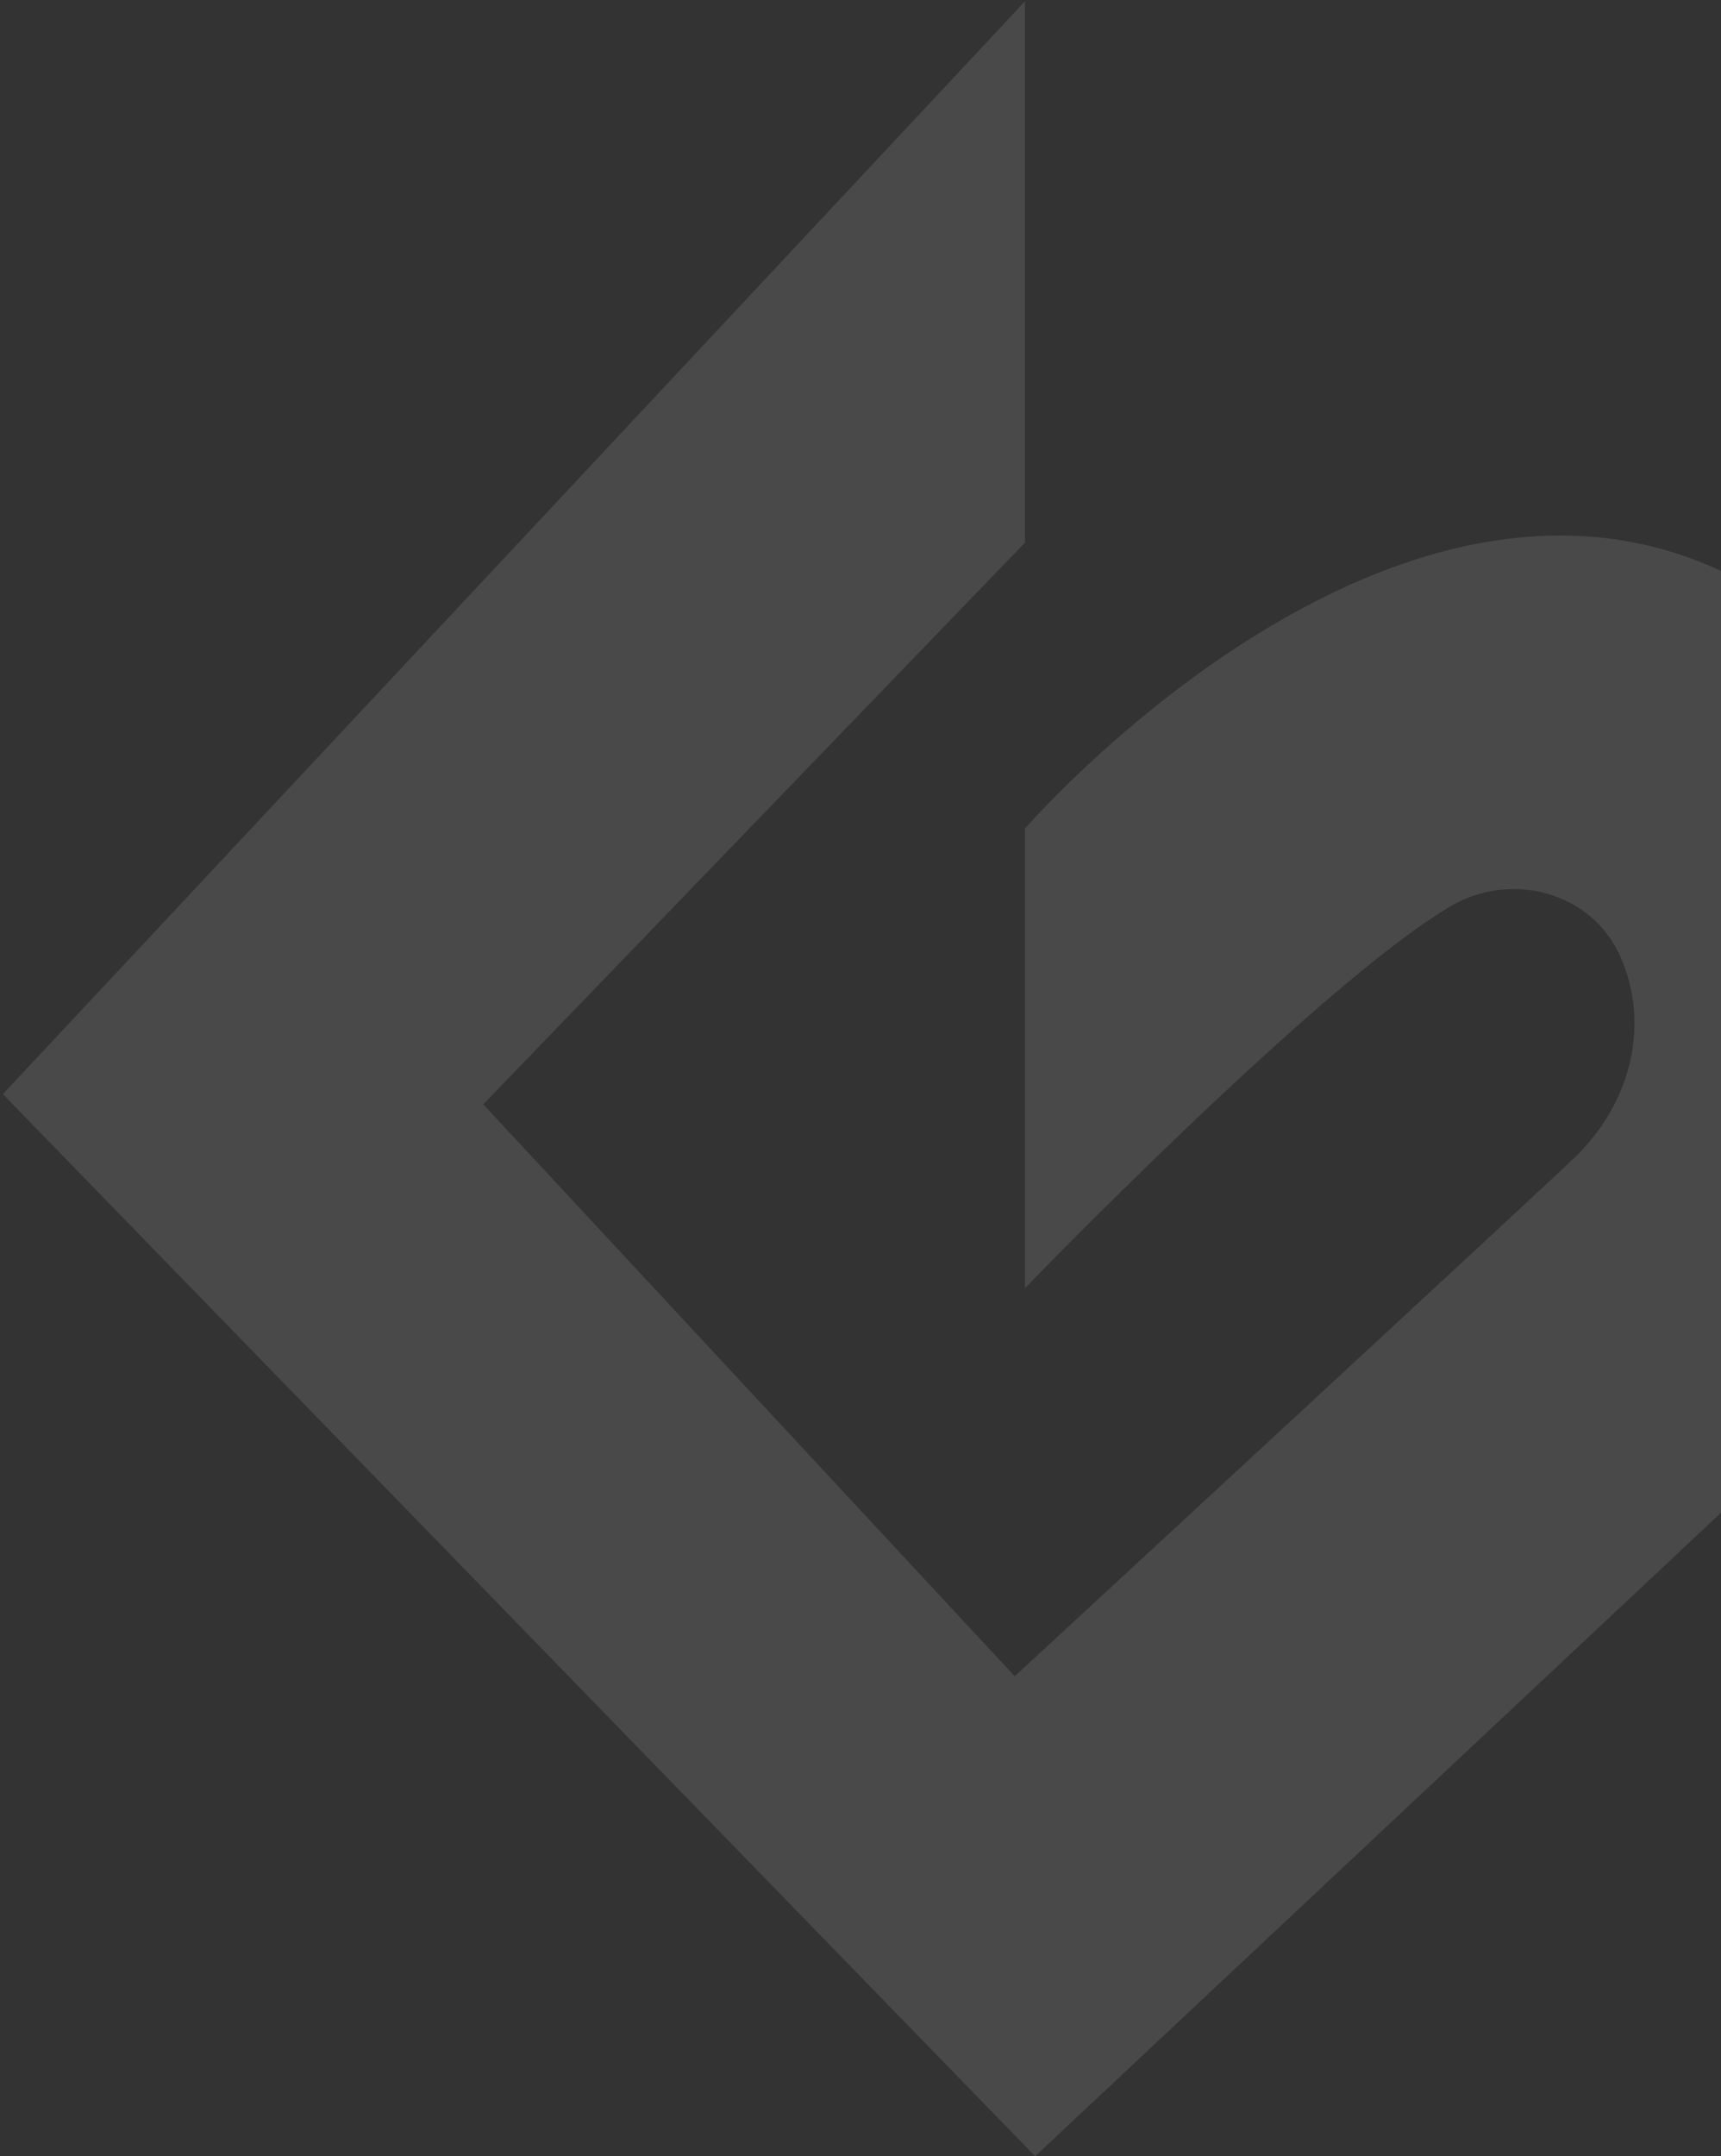 <svg width="460" height="576" viewBox="0 0 460 576" fill="none" xmlns="http://www.w3.org/2000/svg">
<rect x="0" y="0" width="460" height="576" fill="#333333" stroke="none"/>
<path d="M495.232 177.693C396.886 79.484 273.953 221.342 273.953 221.342V344.103C273.953 344.103 350.445 264.99 385.958 243.166C402.349 232.254 424.204 237.71 432.4 254.078C440.595 270.446 437.863 292.271 421.472 308.639C416.009 314.095 271.221 447.769 271.221 447.769L129.166 294.999L273.953 144.956V0.37L0.77 292.271L276.685 575.986L500.696 365.928C552.6 314.095 547.137 229.526 495.232 177.693Z" fill="white" fill-opacity="0.11"/>
</svg>
